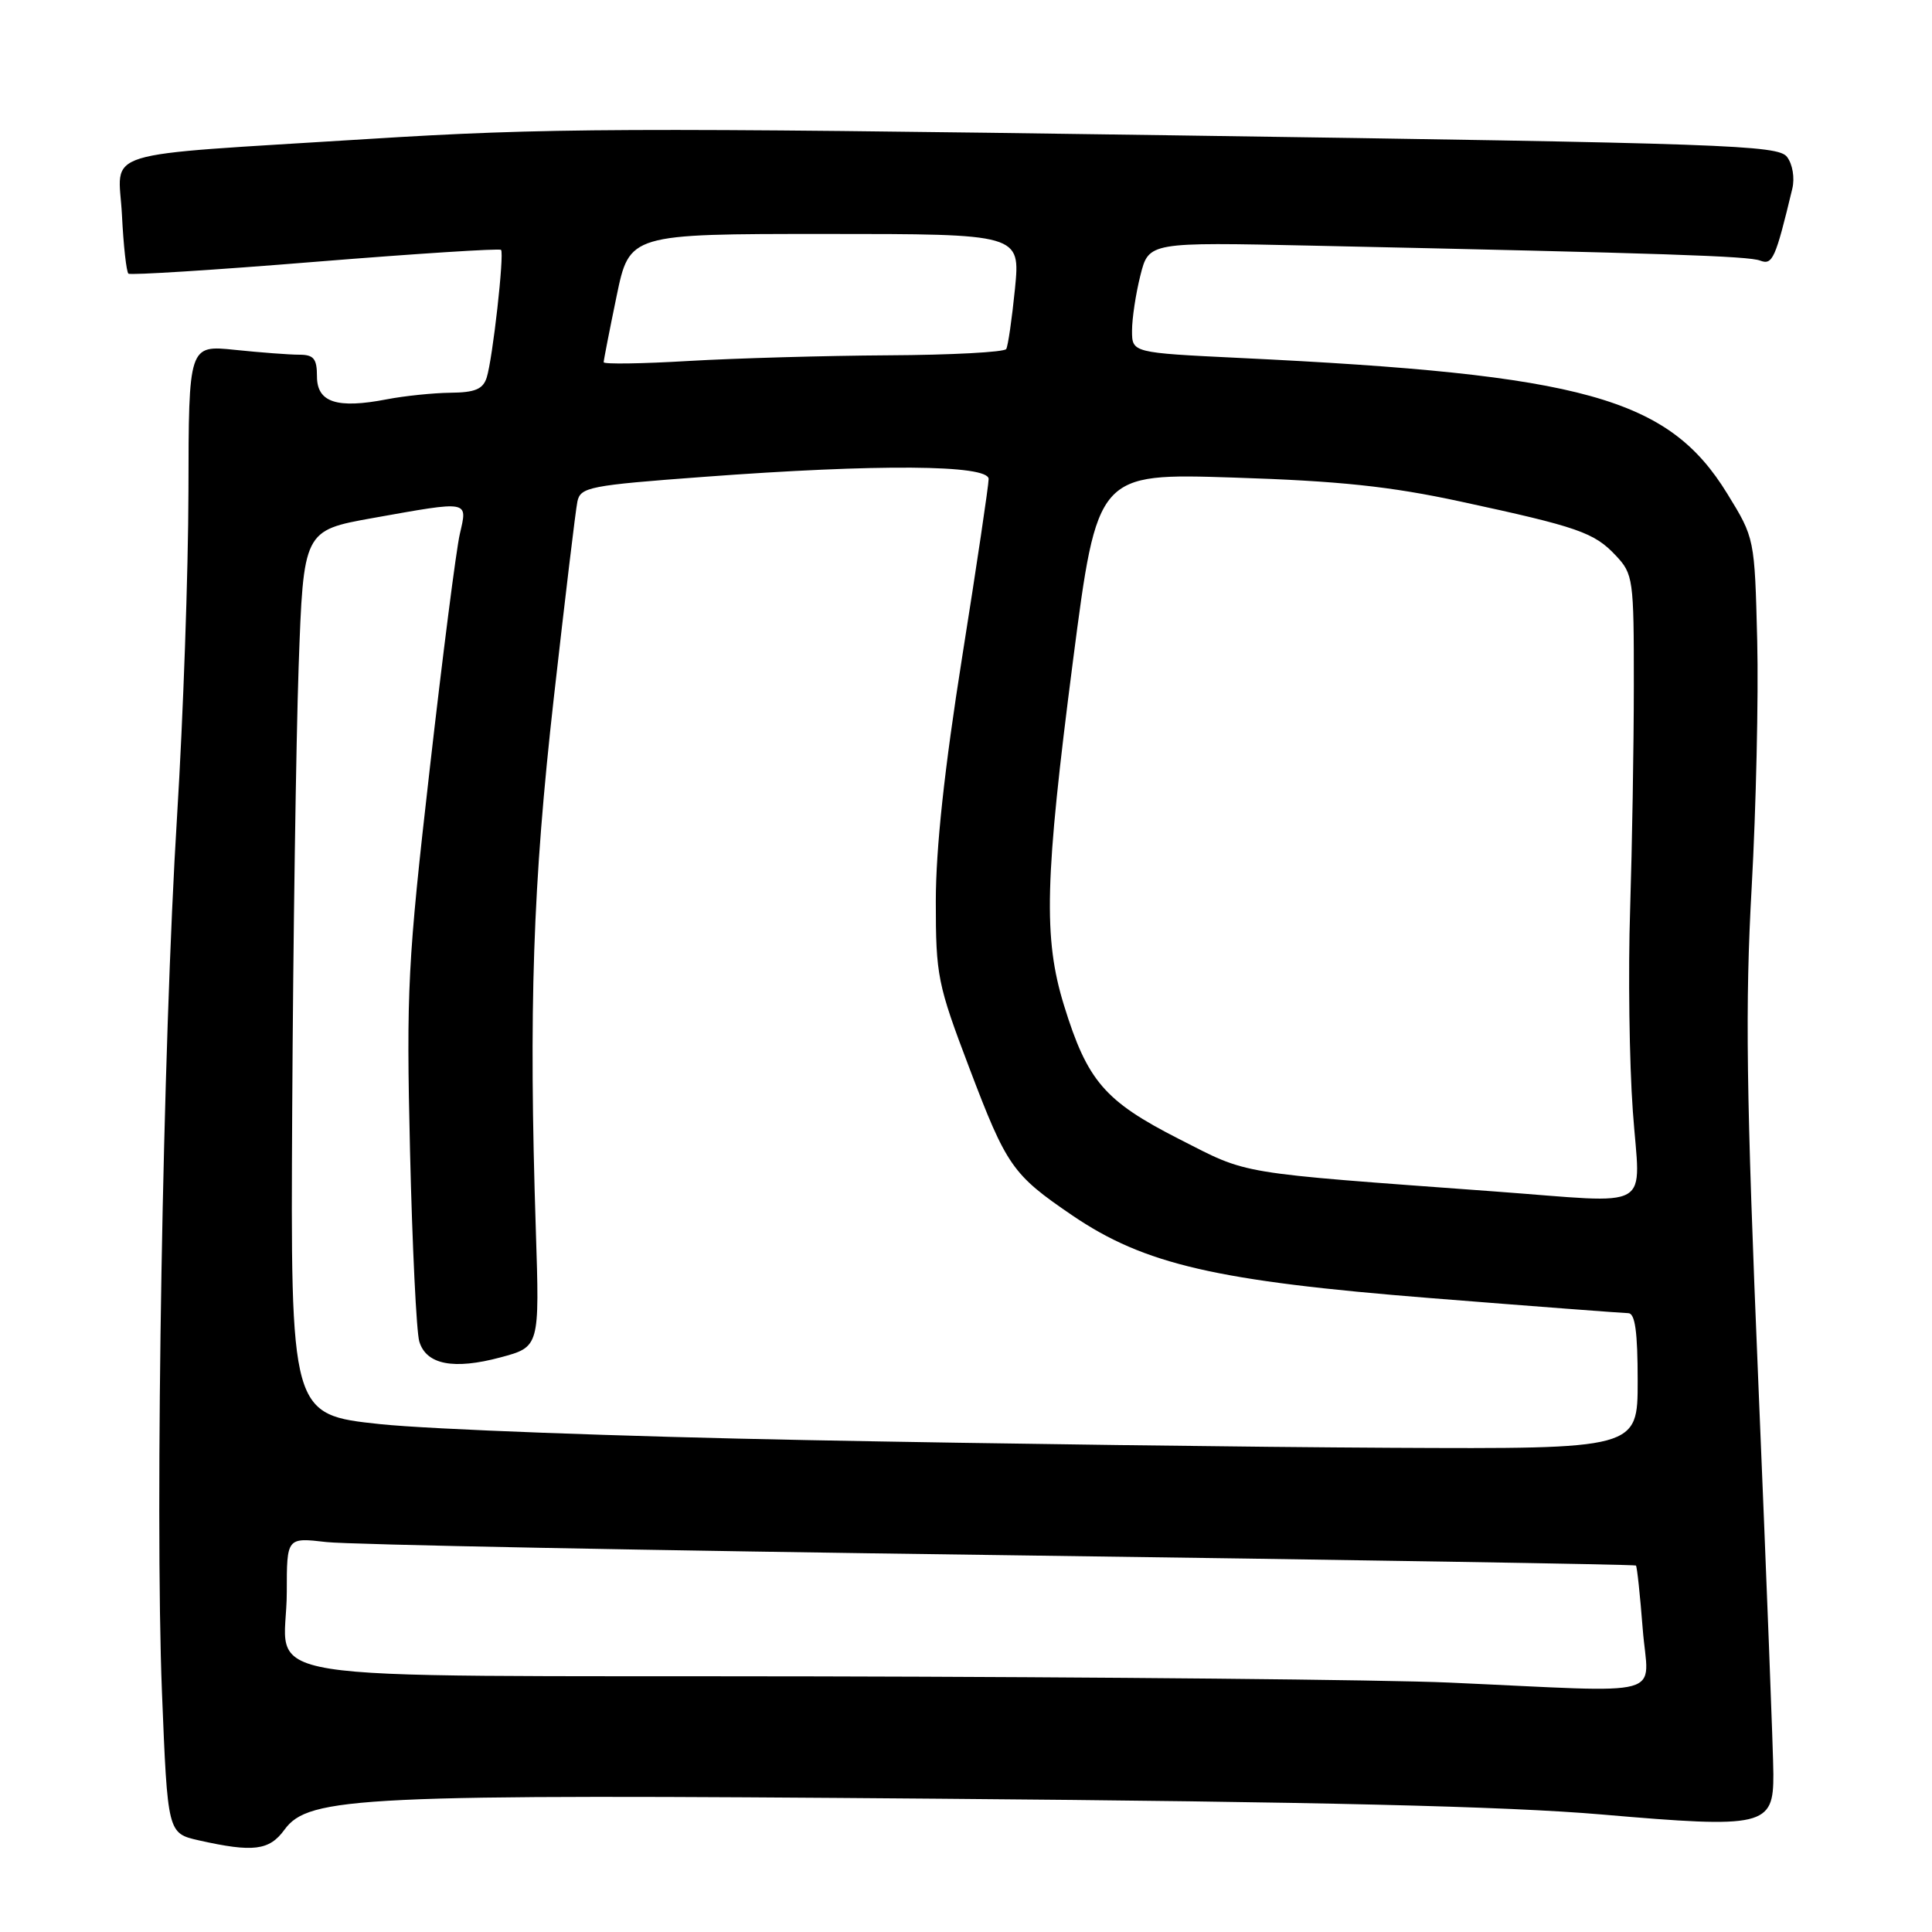 <?xml version="1.0" encoding="UTF-8" standalone="no"?>
<!DOCTYPE svg PUBLIC "-//W3C//DTD SVG 1.1//EN" "http://www.w3.org/Graphics/SVG/1.1/DTD/svg11.dtd" >
<svg xmlns="http://www.w3.org/2000/svg" xmlns:xlink="http://www.w3.org/1999/xlink" version="1.1" viewBox="0 0 256 256">
 <g >
 <path fill="currentColor"
d=" M 37.69 242.45 C 40.91 238.03 47.61 237.71 124.50 238.34 C 174.52 238.74 199.56 239.34 212.25 240.43 C 233.80 242.29 235.01 242.00 234.98 235.09 C 234.98 232.57 234.08 209.35 233.00 183.50 C 231.38 144.77 231.23 133.15 232.11 117.50 C 232.69 107.05 233.02 92.38 232.84 84.91 C 232.50 71.31 232.50 71.31 228.87 65.41 C 221.07 52.72 209.94 49.62 164.25 47.43 C 150.00 46.74 150.00 46.74 150.00 43.81 C 150.00 42.20 150.50 38.90 151.11 36.48 C 152.22 32.08 152.22 32.08 173.86 32.55 C 220.92 33.57 231.65 33.93 233.23 34.53 C 234.87 35.16 235.26 34.29 237.49 25.00 C 237.83 23.58 237.53 21.76 236.79 20.79 C 235.61 19.23 228.91 18.99 155.24 17.93 C 83.30 16.89 72.26 16.94 48.74 18.42 C 12.22 20.72 15.71 19.64 16.16 28.50 C 16.36 32.55 16.75 36.04 17.02 36.26 C 17.28 36.48 28.43 35.78 41.78 34.69 C 55.13 33.61 66.21 32.90 66.39 33.11 C 66.84 33.63 65.28 47.56 64.49 50.03 C 64.00 51.57 62.94 52.01 59.68 52.04 C 57.38 52.07 53.59 52.46 51.26 52.91 C 44.64 54.19 42.00 53.32 42.00 49.88 C 42.00 47.52 41.57 47.00 39.65 47.00 C 38.35 47.00 34.53 46.71 31.15 46.36 C 25.00 45.72 25.00 45.72 24.97 65.11 C 24.95 75.77 24.27 95.07 23.47 108.00 C 21.57 138.40 20.51 200.31 21.46 224.21 C 22.21 242.92 22.21 242.92 26.36 243.86 C 33.55 245.47 35.68 245.21 37.69 242.45 Z  M 192.00 222.95 C 183.47 222.57 145.80 222.21 108.29 222.13 C 29.81 221.98 38.00 223.29 38.00 210.93 C 38.00 203.72 38.00 203.72 43.25 204.33 C 46.14 204.67 86.30 205.45 132.50 206.06 C 178.70 206.68 216.62 207.30 216.77 207.44 C 216.92 207.59 217.32 211.37 217.67 215.85 C 218.39 225.18 221.67 224.27 192.00 222.95 Z  M 106.92 190.82 C 82.39 190.35 56.97 189.40 50.42 188.71 C 38.50 187.45 38.50 187.45 38.72 146.98 C 38.84 124.71 39.23 98.35 39.57 88.39 C 40.21 70.29 40.21 70.29 49.41 68.64 C 62.32 66.34 61.96 66.27 60.93 70.75 C 60.45 72.81 58.65 86.88 56.93 102.00 C 54.02 127.48 53.83 131.19 54.33 152.50 C 54.63 165.15 55.18 176.52 55.56 177.76 C 56.48 180.82 60.10 181.53 66.32 179.86 C 71.50 178.47 71.50 178.47 71.00 162.98 C 70.05 133.54 70.60 117.20 73.38 92.50 C 74.87 79.30 76.27 67.58 76.51 66.45 C 76.91 64.55 78.11 64.31 93.22 63.19 C 116.34 61.46 131.00 61.57 131.00 63.47 C 131.00 64.28 129.43 74.87 127.50 87.00 C 125.14 101.86 124.00 112.45 124.00 119.43 C 124.00 129.28 124.22 130.40 128.44 141.51 C 133.39 154.55 134.15 155.64 142.06 161.03 C 151.64 167.55 161.17 169.75 189.61 172.01 C 203.30 173.10 215.06 173.99 215.75 174.00 C 216.66 174.00 217.00 176.47 217.00 183.00 C 217.00 192.00 217.00 192.00 184.25 191.84 C 166.24 191.75 131.44 191.30 106.92 190.82 Z  M 198.00 157.87 C 163.35 155.32 165.61 155.70 156.20 150.91 C 146.37 145.90 144.08 143.24 140.99 133.23 C 138.23 124.29 138.43 116.56 142.17 87.60 C 145.40 62.70 145.40 62.70 163.45 63.28 C 177.47 63.73 184.18 64.44 193.50 66.45 C 209.12 69.82 211.24 70.56 214.10 73.61 C 216.41 76.06 216.50 76.72 216.49 90.83 C 216.49 98.90 216.26 112.25 216.00 120.50 C 215.73 128.75 215.89 140.79 216.36 147.25 C 217.32 160.73 219.54 159.45 198.00 157.87 Z  M 79.99 48.00 C 79.99 47.73 80.76 43.79 81.70 39.25 C 83.41 31.00 83.41 31.00 109.31 31.00 C 135.20 31.00 135.20 31.00 134.49 38.25 C 134.09 42.24 133.57 45.84 133.33 46.25 C 133.08 46.66 126.05 47.04 117.69 47.08 C 109.34 47.13 97.44 47.47 91.25 47.83 C 85.06 48.20 80.00 48.27 79.99 48.00 Z "/>
</g>
</svg>